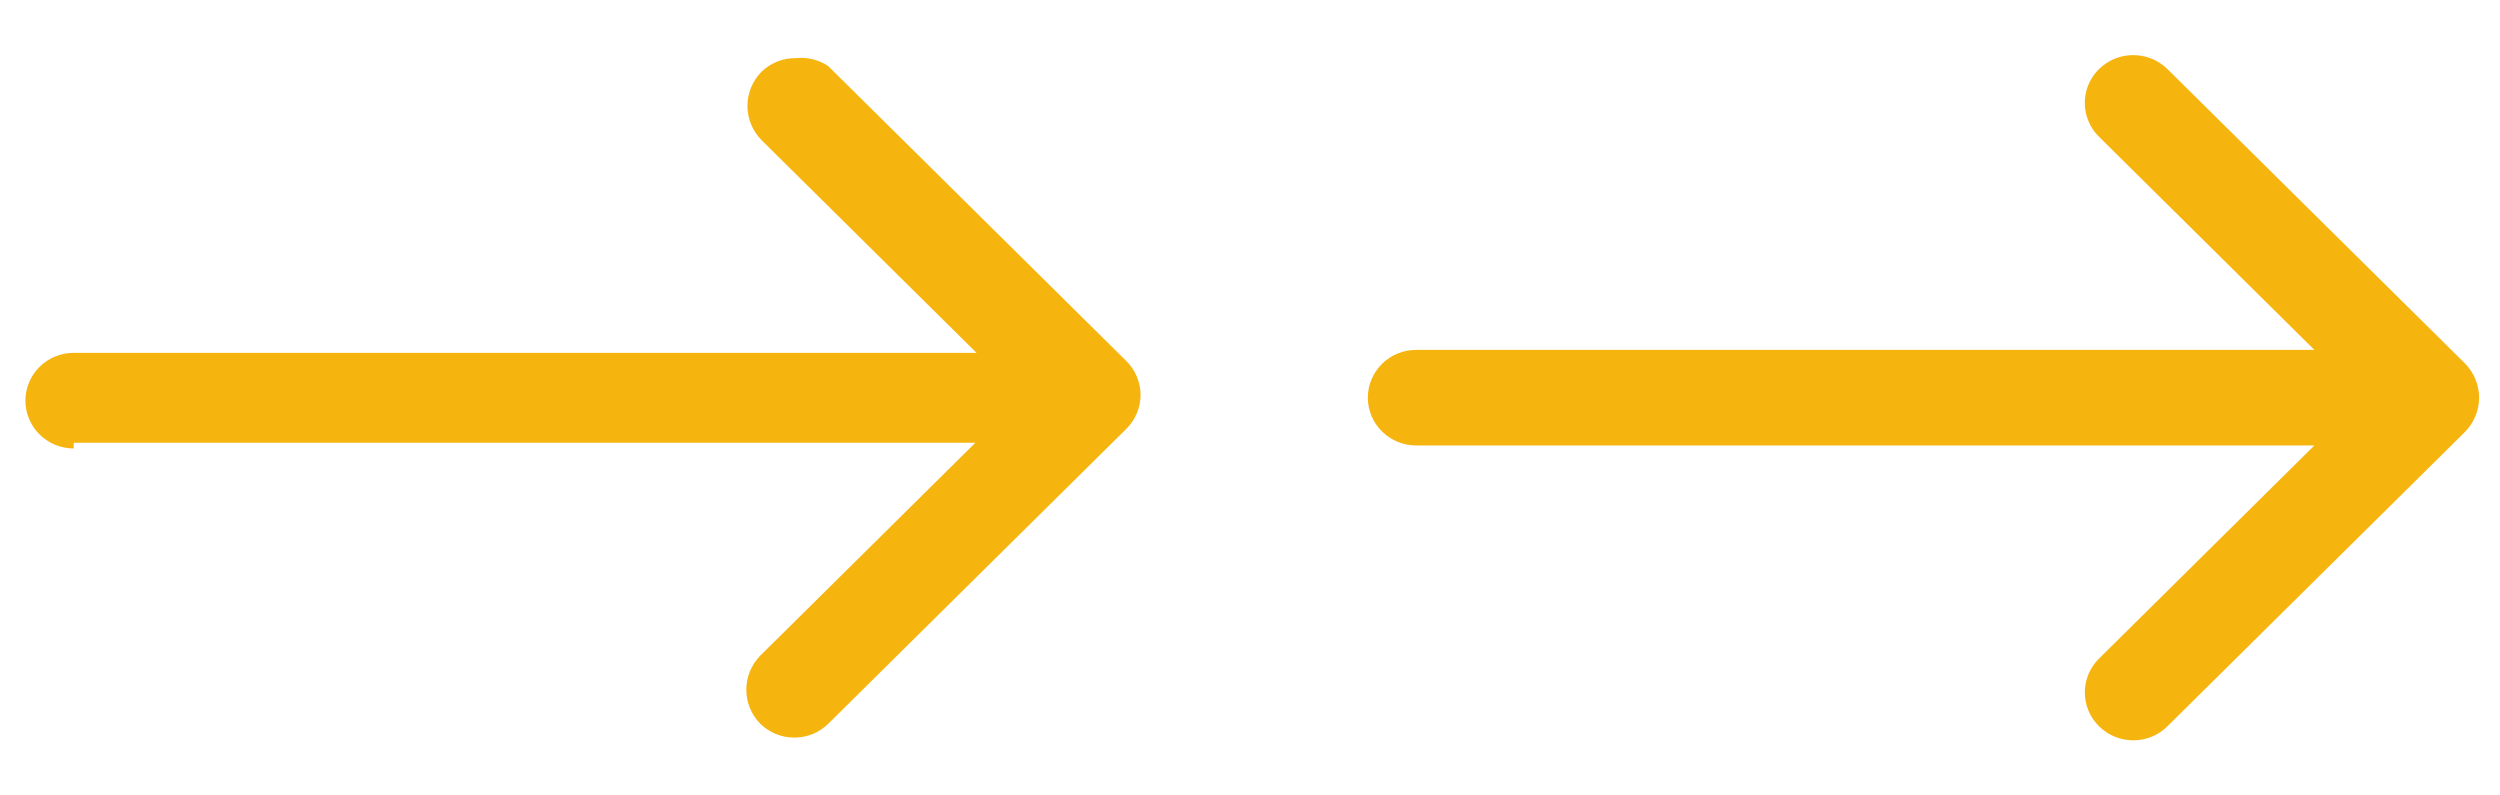 <svg width="44" height="14" viewBox="0 0 44 14" fill="none" xmlns="http://www.w3.org/2000/svg">
<path d="M1.297 7.792H17.167L13.382 11.538C13.223 11.699 13.135 11.914 13.135 12.139C13.135 12.363 13.223 12.579 13.382 12.739C13.541 12.895 13.755 12.982 13.979 12.982C14.202 12.982 14.417 12.895 14.576 12.739L19.819 7.552C19.899 7.474 19.964 7.38 20.007 7.277C20.051 7.174 20.074 7.063 20.074 6.951C20.074 6.839 20.051 6.729 20.007 6.625C19.964 6.522 19.899 6.429 19.819 6.35L14.576 1.163C14.41 1.051 14.209 1.002 14.009 1.023C13.897 1.021 13.786 1.042 13.681 1.083C13.577 1.124 13.482 1.185 13.402 1.263C13.244 1.424 13.155 1.64 13.155 1.864C13.155 2.088 13.244 2.304 13.402 2.465L17.187 6.21H1.297C1.186 6.21 1.075 6.232 0.972 6.274C0.869 6.316 0.775 6.378 0.696 6.457C0.617 6.535 0.555 6.627 0.512 6.729C0.469 6.832 0.447 6.941 0.447 7.051C0.447 7.162 0.469 7.271 0.512 7.373C0.555 7.475 0.617 7.568 0.696 7.646C0.775 7.724 0.869 7.786 0.972 7.829C1.075 7.871 1.186 7.893 1.297 7.893" fill="#F6B40E"/>
<path d="M24.924 7.84H40.733L36.948 11.586C36.867 11.664 36.803 11.757 36.759 11.861C36.715 11.964 36.693 12.075 36.693 12.186C36.693 12.298 36.715 12.409 36.759 12.512C36.803 12.616 36.867 12.709 36.948 12.787C37.107 12.943 37.322 13.03 37.545 13.03C37.769 13.03 37.983 12.943 38.142 12.787L43.385 7.6C43.543 7.439 43.632 7.223 43.632 6.999C43.632 6.775 43.543 6.559 43.385 6.398L38.142 1.211C38.062 1.133 37.967 1.072 37.863 1.03C37.759 0.989 37.647 0.969 37.535 0.97C37.367 0.972 37.203 1.023 37.064 1.117C36.925 1.21 36.817 1.343 36.754 1.497C36.691 1.652 36.676 1.821 36.711 1.984C36.745 2.147 36.828 2.296 36.948 2.412L40.733 6.158H24.924C24.699 6.158 24.483 6.246 24.323 6.404C24.164 6.562 24.074 6.776 24.074 6.999C24.074 7.222 24.164 7.436 24.323 7.594C24.483 7.752 24.699 7.84 24.924 7.84Z" fill="#F6B40E"/>
</svg>
